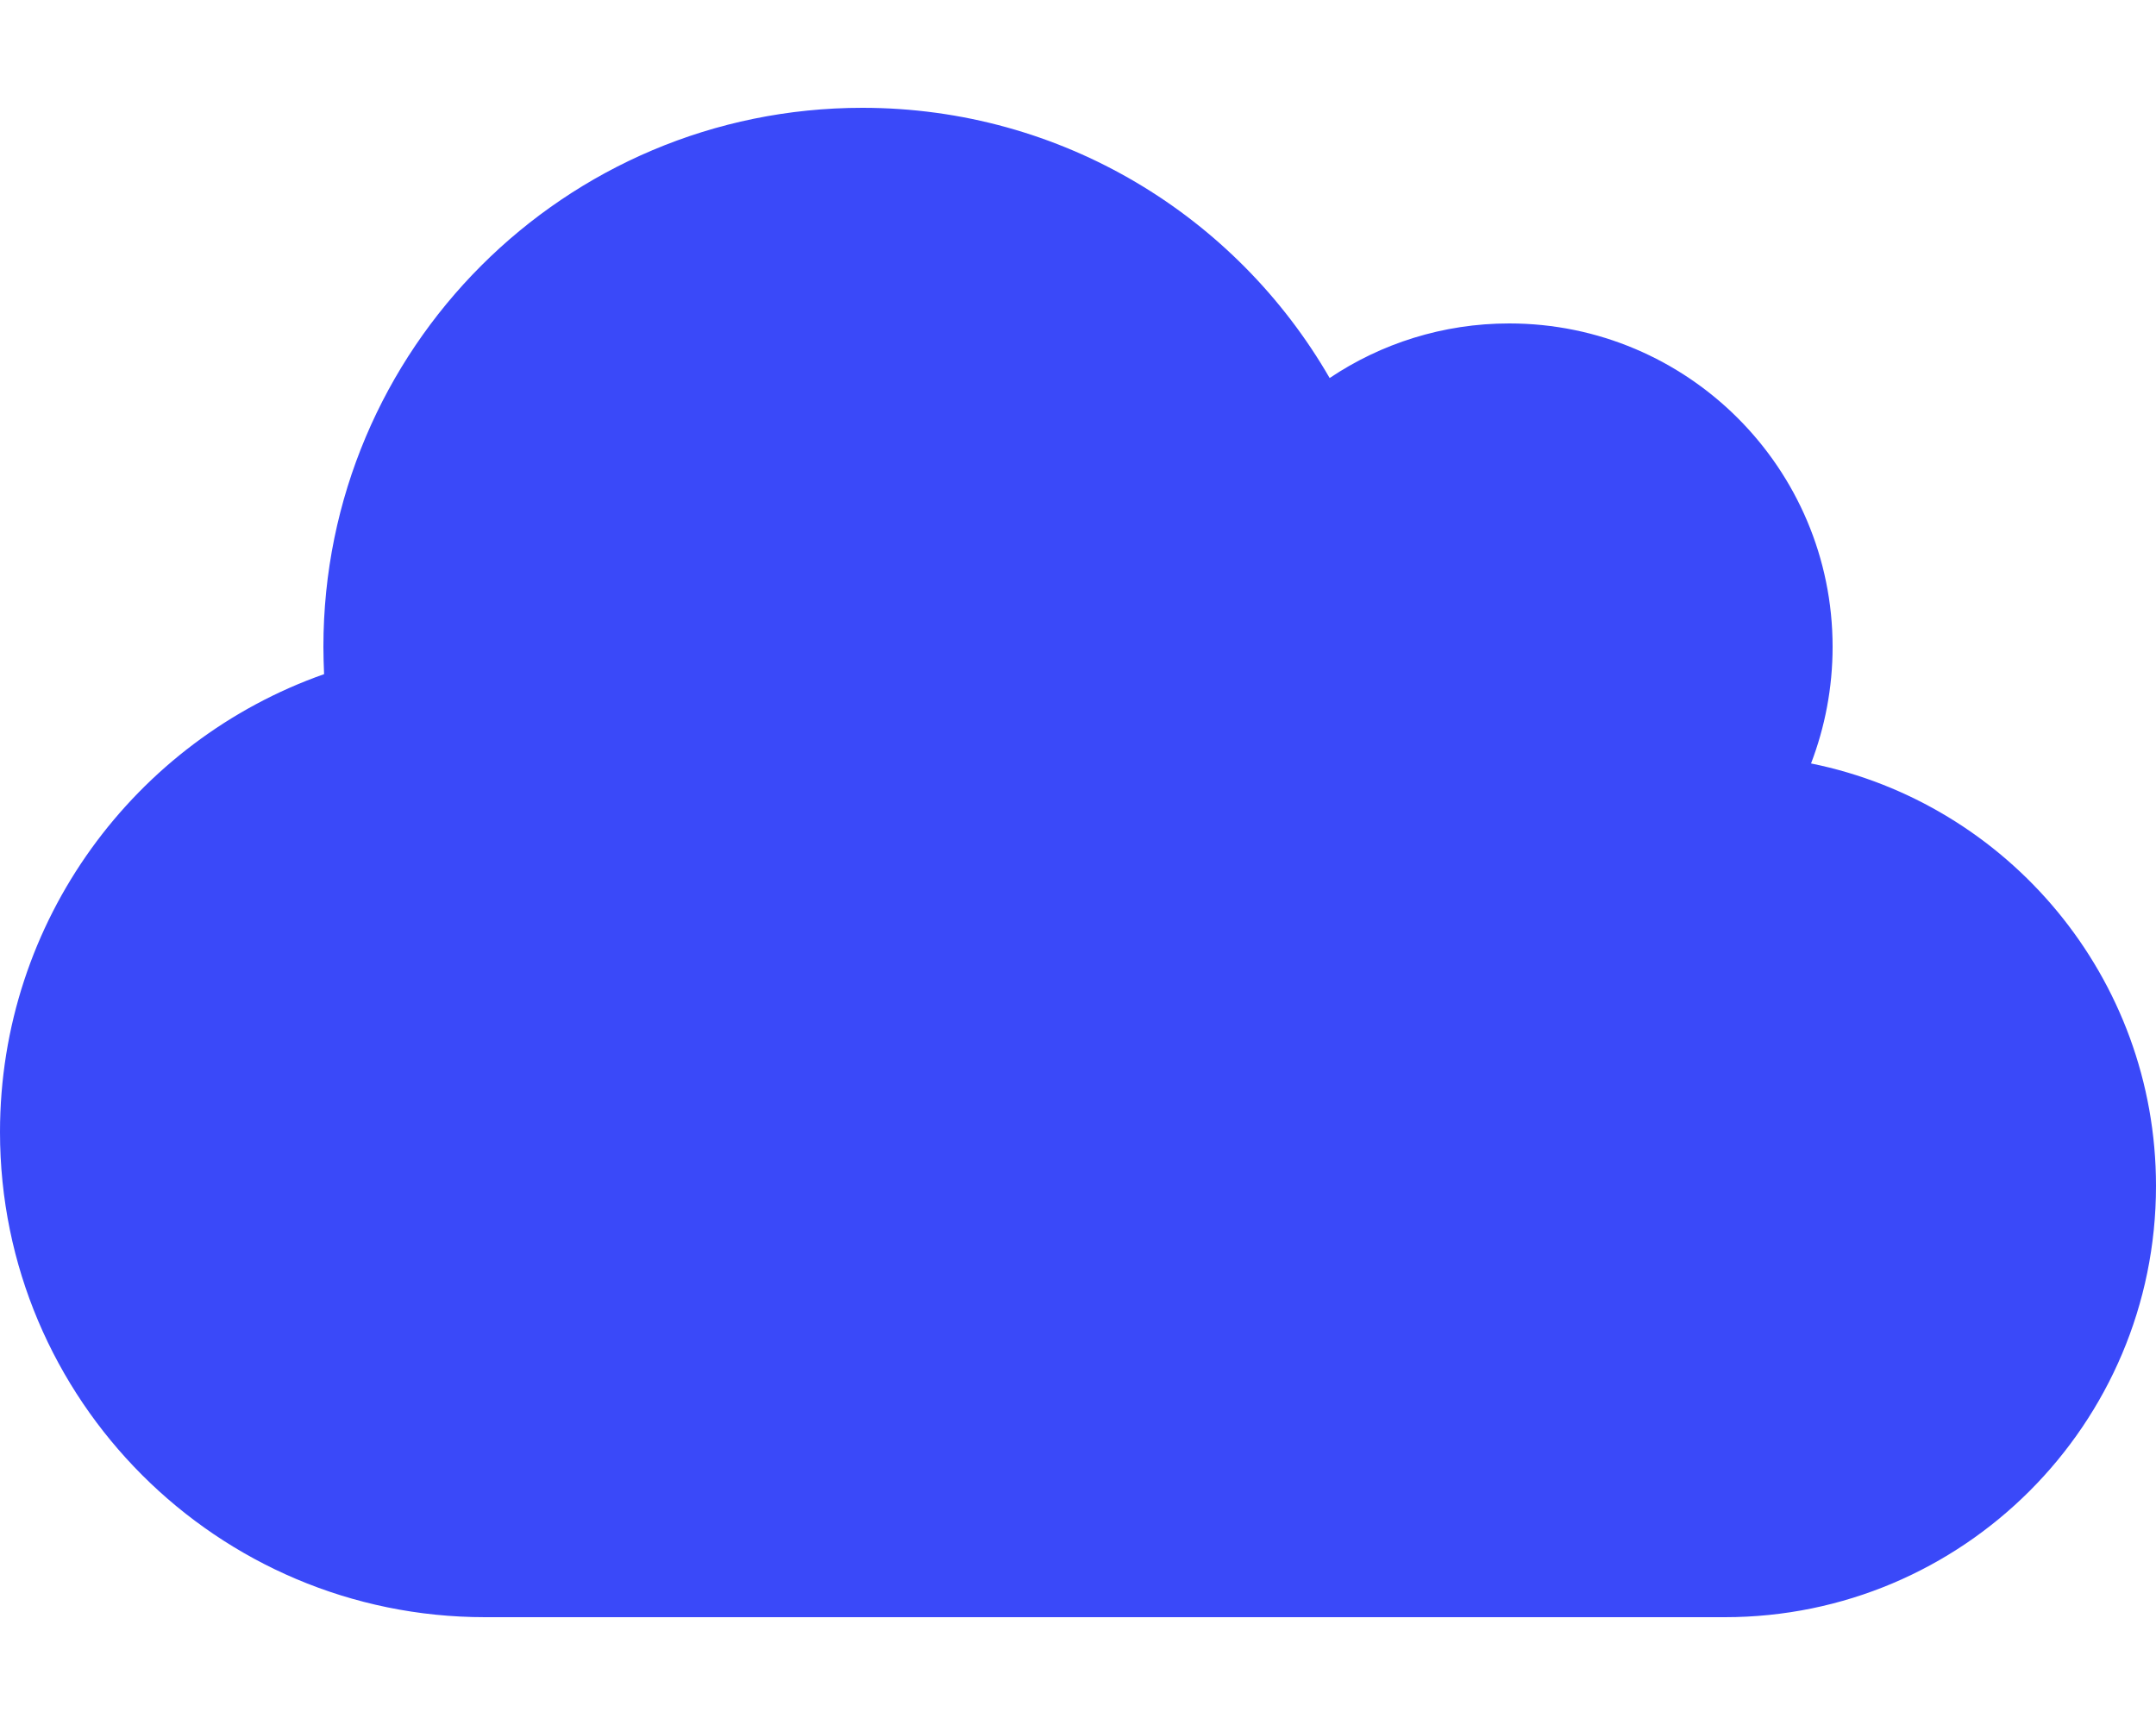 <svg width="60" height="48" viewBox="0 0 60 48" fill="none" xmlns="http://www.w3.org/2000/svg">
<path d="M0 31.5C0 38.953 6.047 45 13.5 45H48C54.628 45 60 39.628 60 33C60 27.197 55.875 22.35 50.4 21.244C50.784 20.241 51 19.144 51 18C51 13.031 46.969 9 42 9C40.153 9 38.428 9.562 37.003 10.519C34.406 6.019 29.559 3 24 3C15.713 3 9 9.713 9 18C9 18.253 9.009 18.506 9.019 18.759C3.769 20.606 0 25.613 0 31.5Z" fill="#3A49F9"/>
</svg>
